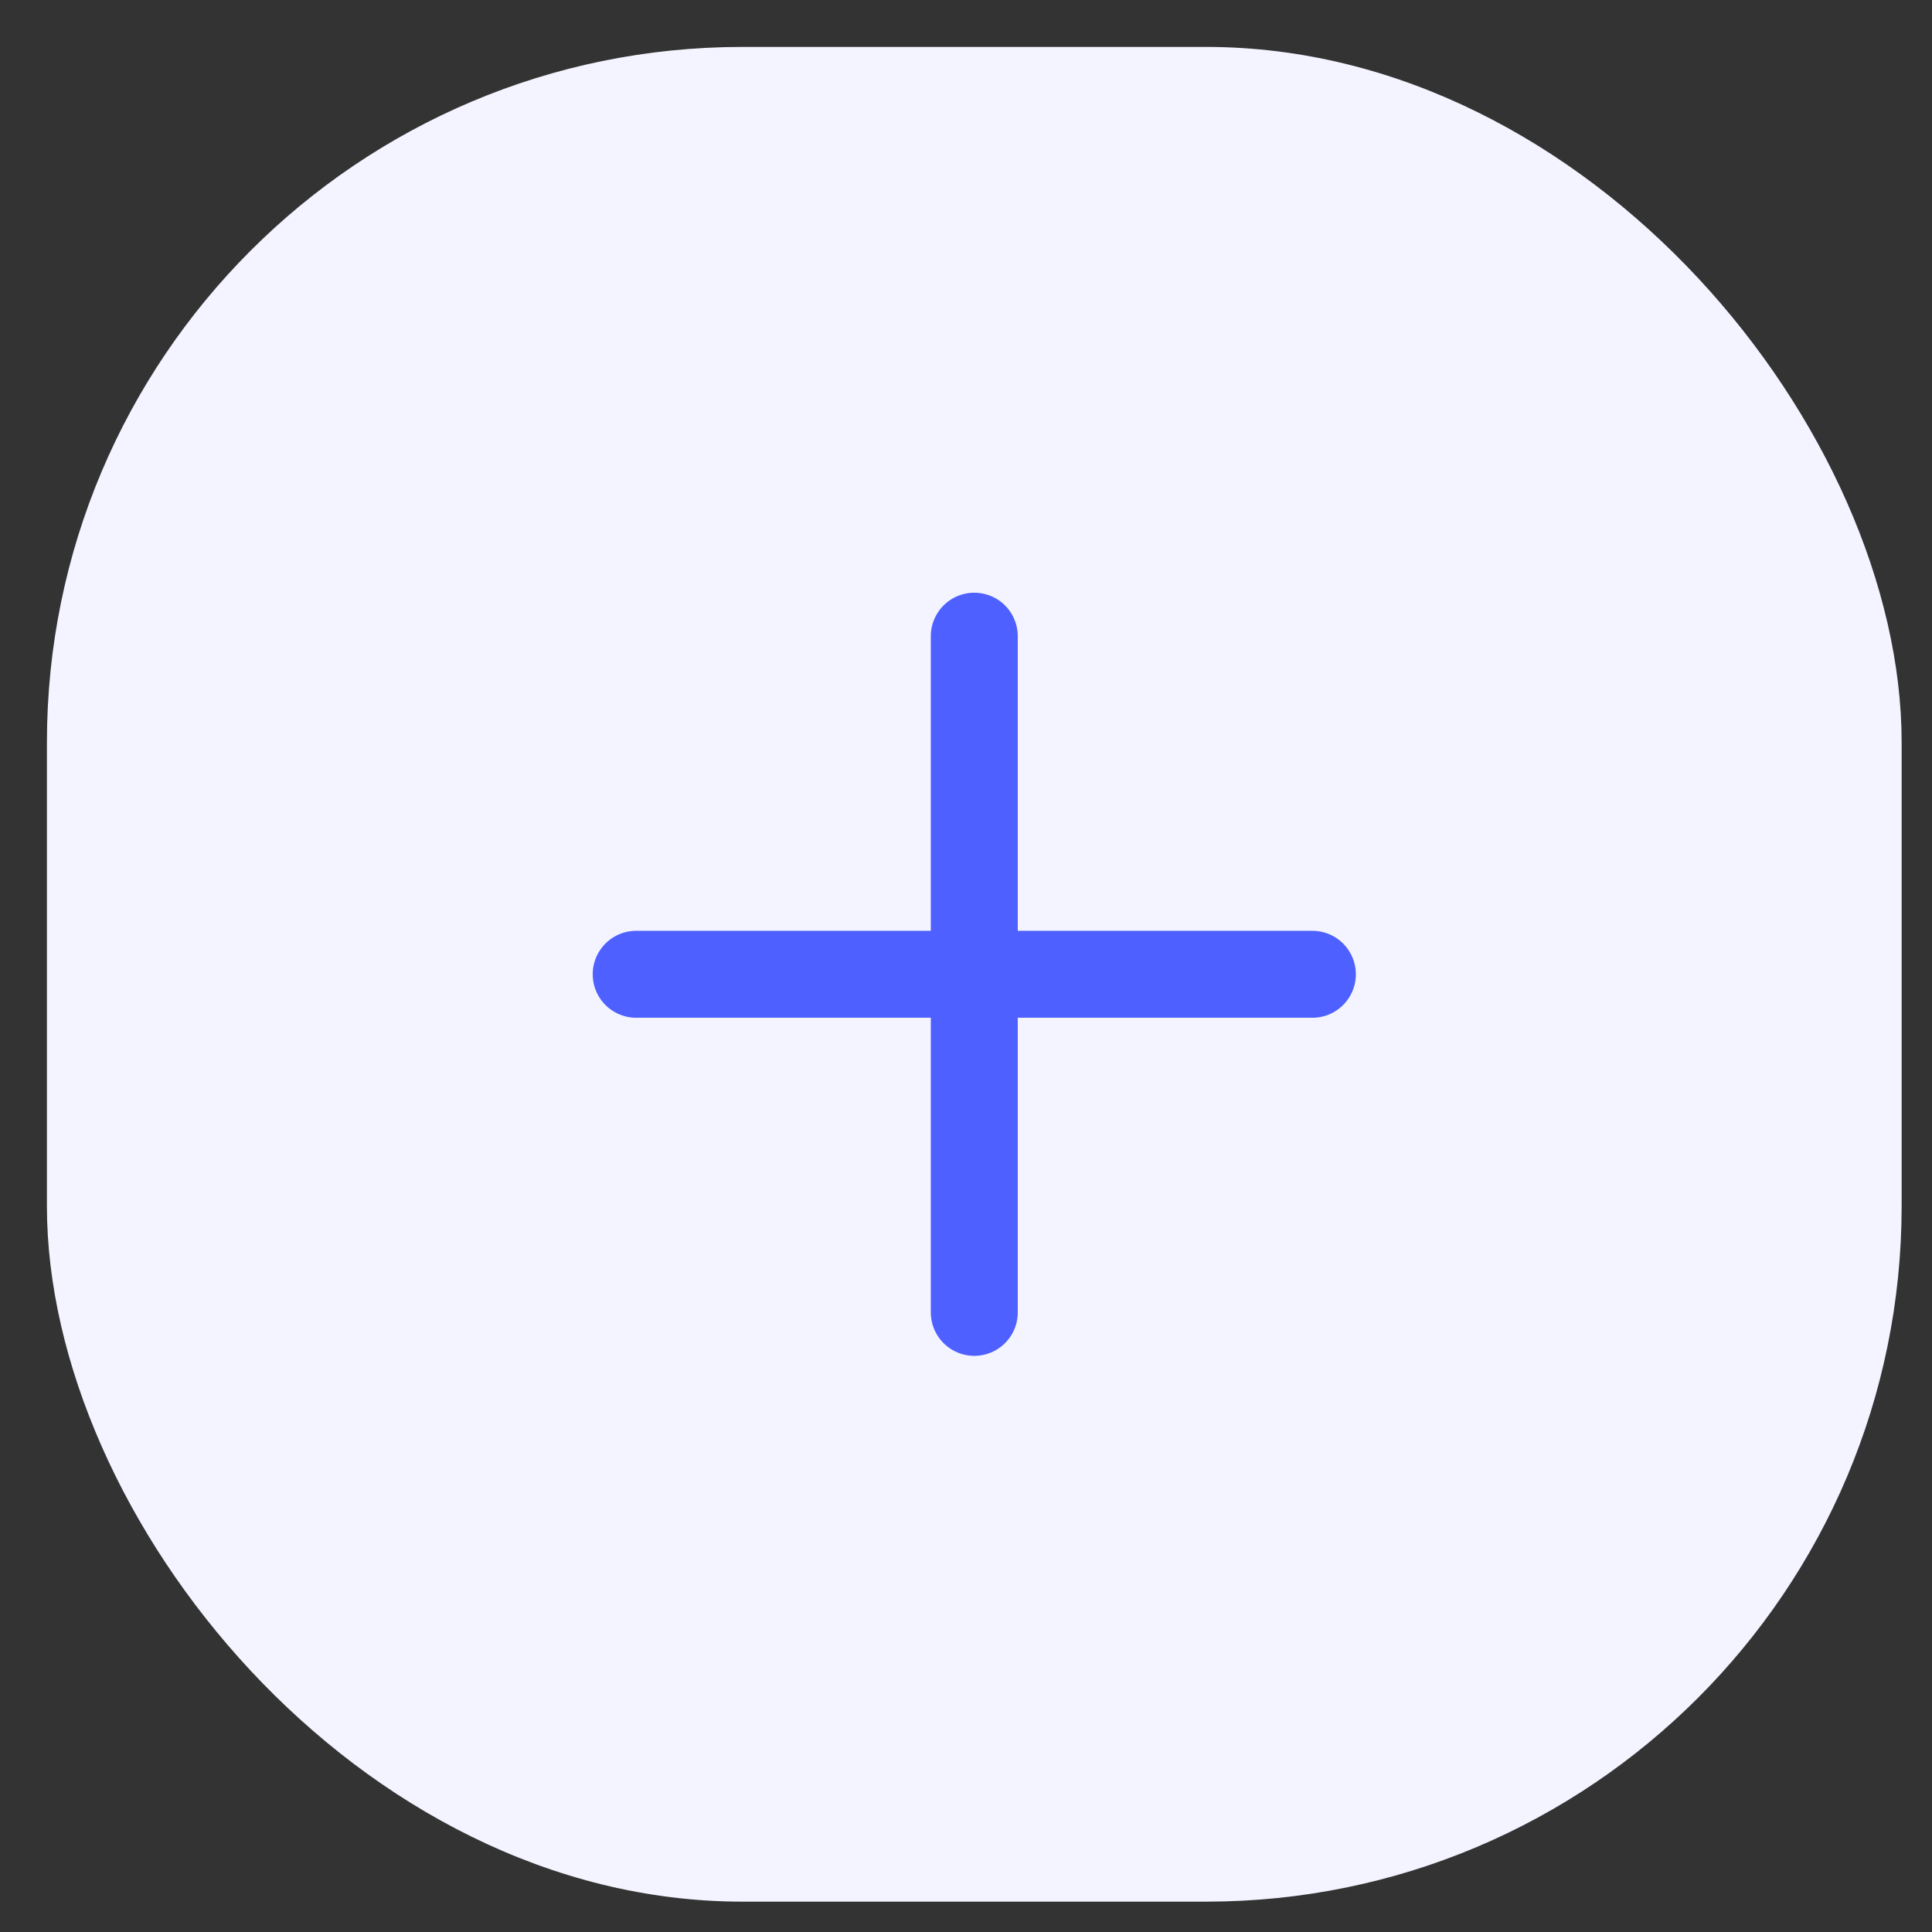 <svg width="28" height="28" viewBox="0 0 28 28" fill="none" xmlns="http://www.w3.org/2000/svg">
<rect x="0" y="0" width="28" height="28" fill="#333333" stroke="none"/>
<g clip-path="url(#clip0_146_844)">
<rect x="0.68" y="0.68" width="26.88" height="26.88" rx="10.08" fill="#F3F4FF"/>
<path d="M14.12 9.22V19.02" stroke="#4E60FF" stroke-width="1.26" stroke-linecap="round" stroke-linejoin="round"/>
<path d="M9.22 14.12H19.02" stroke="#4E60FF" stroke-width="1.26" stroke-linecap="round" stroke-linejoin="round"/>
</g>
<defs>
<clipPath id="clip0_146_844">
<rect width="26.88" height="26.88" fill="white" transform="translate(0.68 0.68)"/>
</clipPath>
</defs>
</svg>
